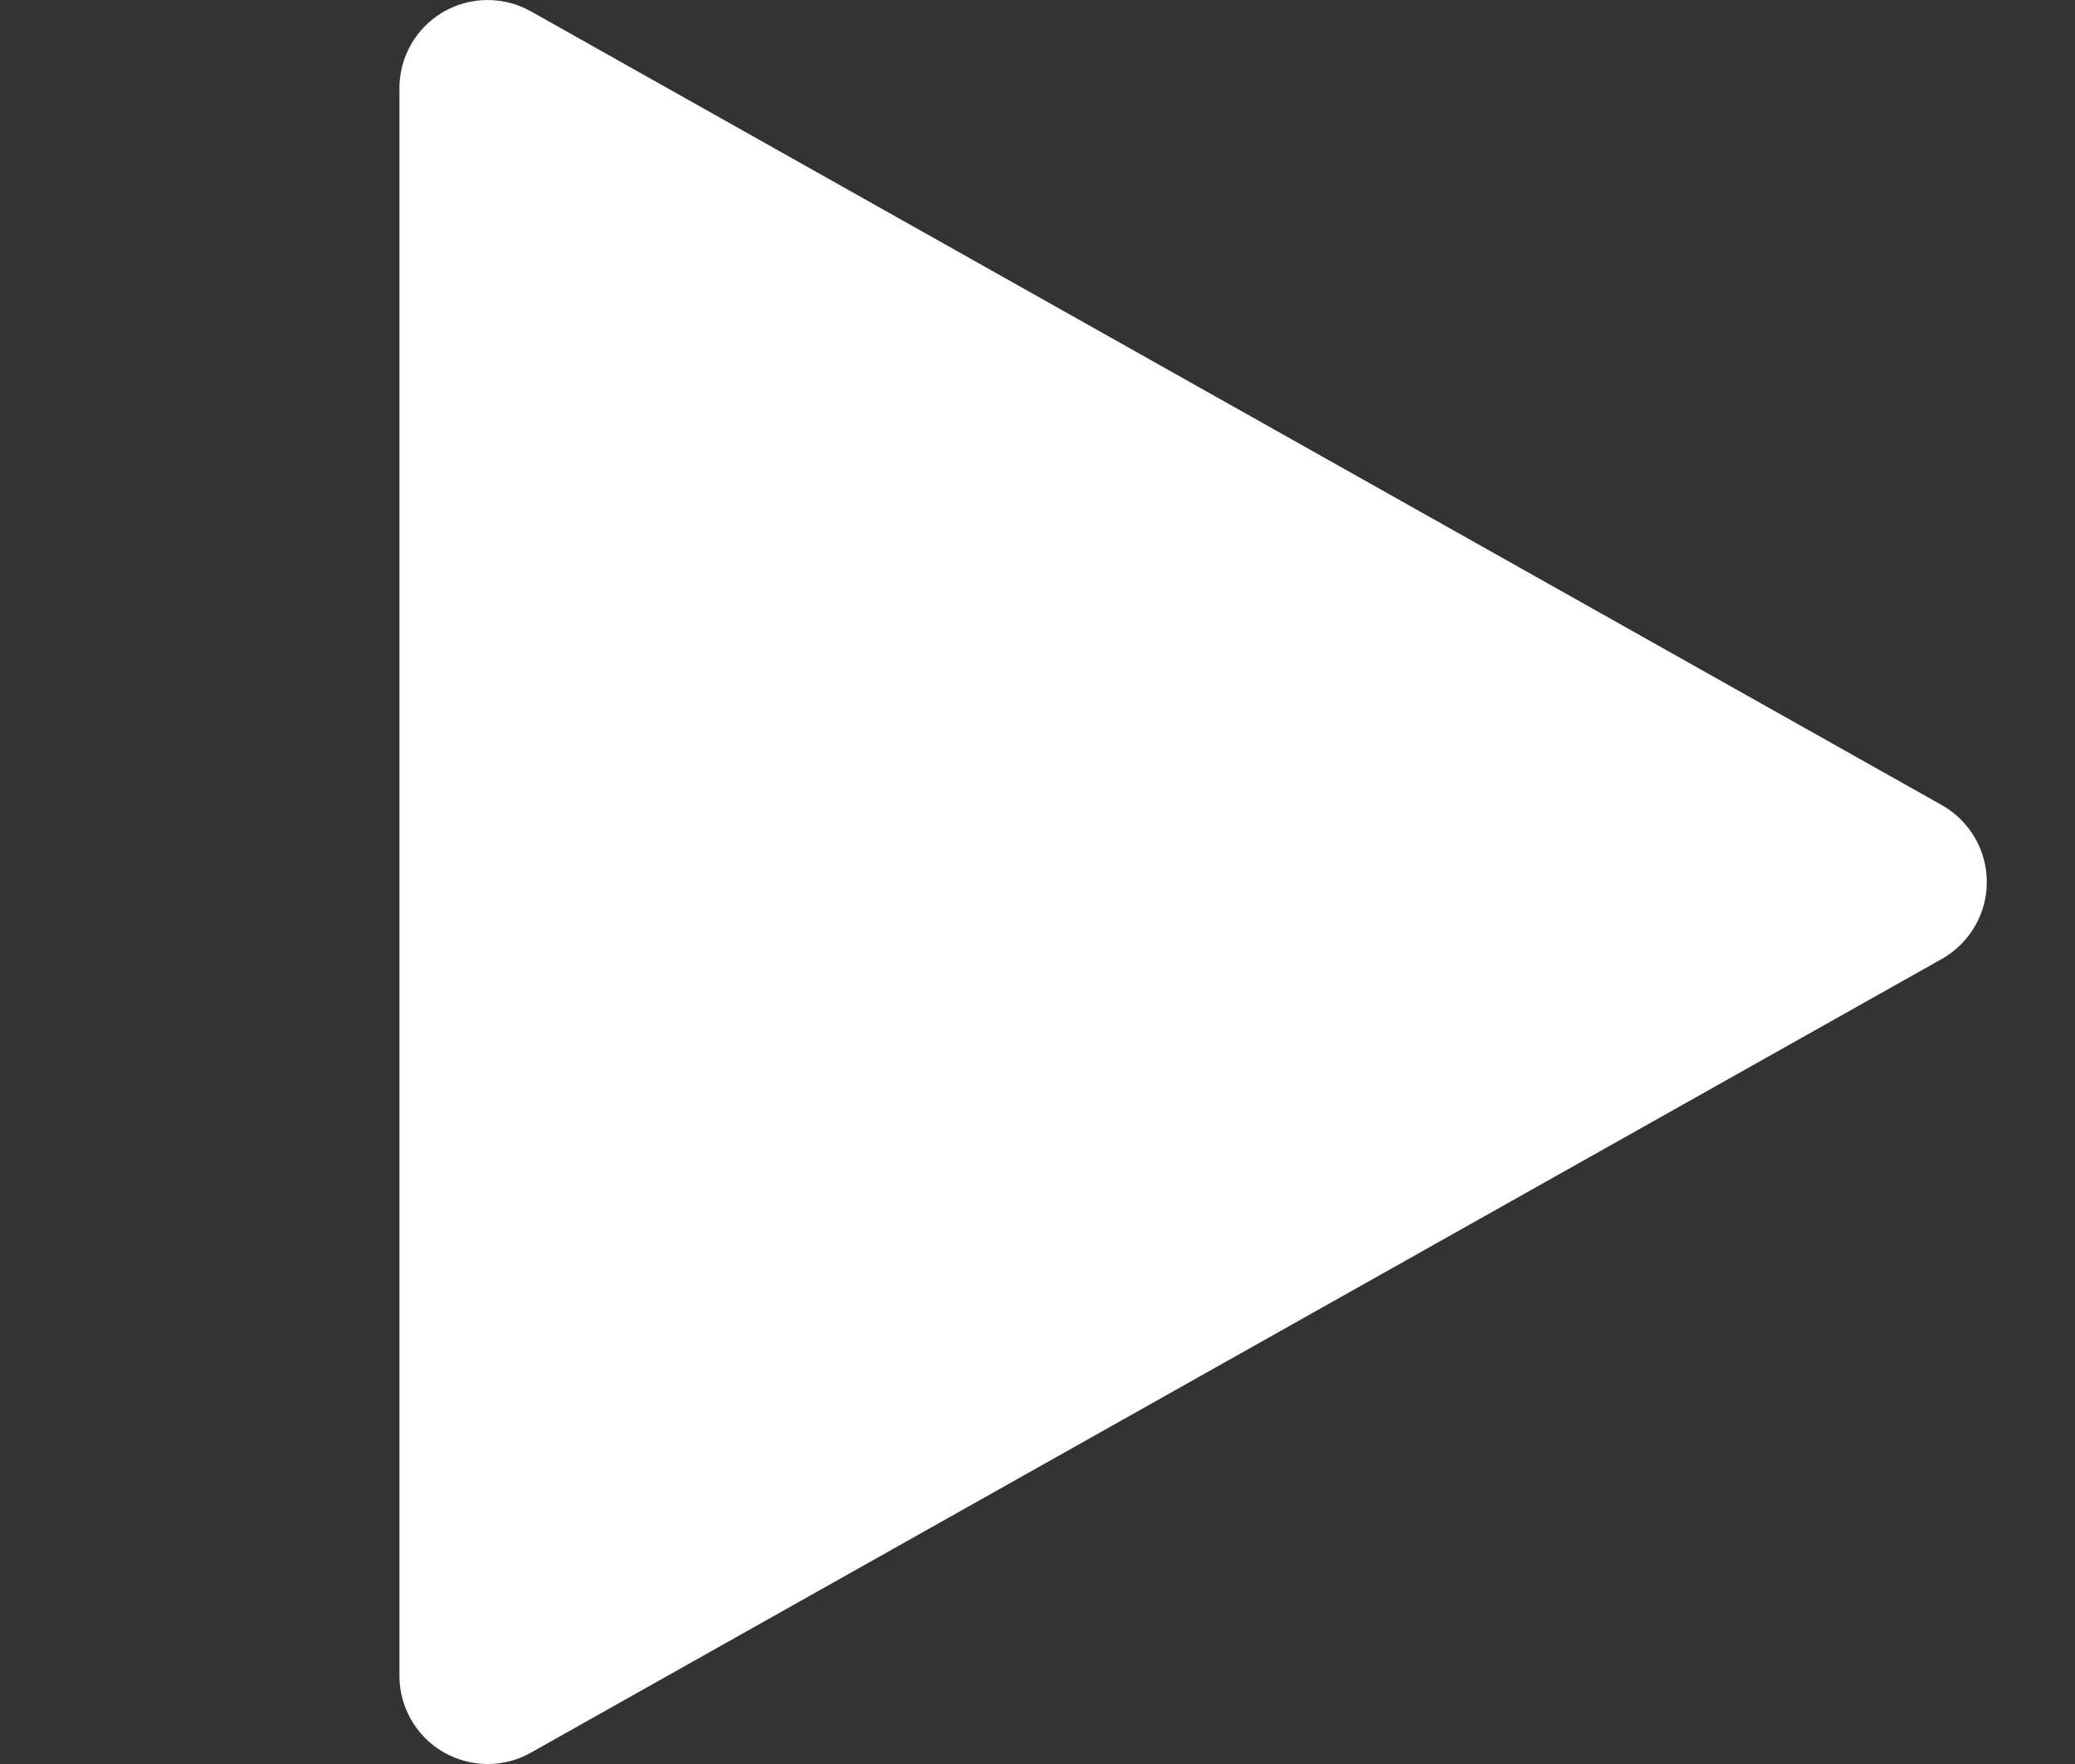 <svg width="40" height="34" viewBox="0 0 40 34" fill="none" xmlns="http://www.w3.org/2000/svg">
<rect x="0" y="0" width="40" height="34" fill="#333333" stroke="none"/>
<g clip-path="url(#clip0_360_646)">
<path d="M37.433 15.518L10.233 0.218C9.706 -0.078 9.064 -0.071 8.543 0.231C8.02 0.537 7.7 1.095 7.7 1.7V32.3C7.7 32.905 8.02 33.463 8.543 33.769C8.809 33.922 9.104 34 9.4 34C9.686 34 9.975 33.929 10.233 33.782L37.433 18.483C37.967 18.18 38.3 17.616 38.3 17C38.3 16.385 37.967 15.82 37.433 15.518Z" fill="white"/>
</g>
<defs>
<clipPath id="clip0_360_646">
<rect width="40" height="34" fill="white"/>
</clipPath>
</defs>
</svg>
